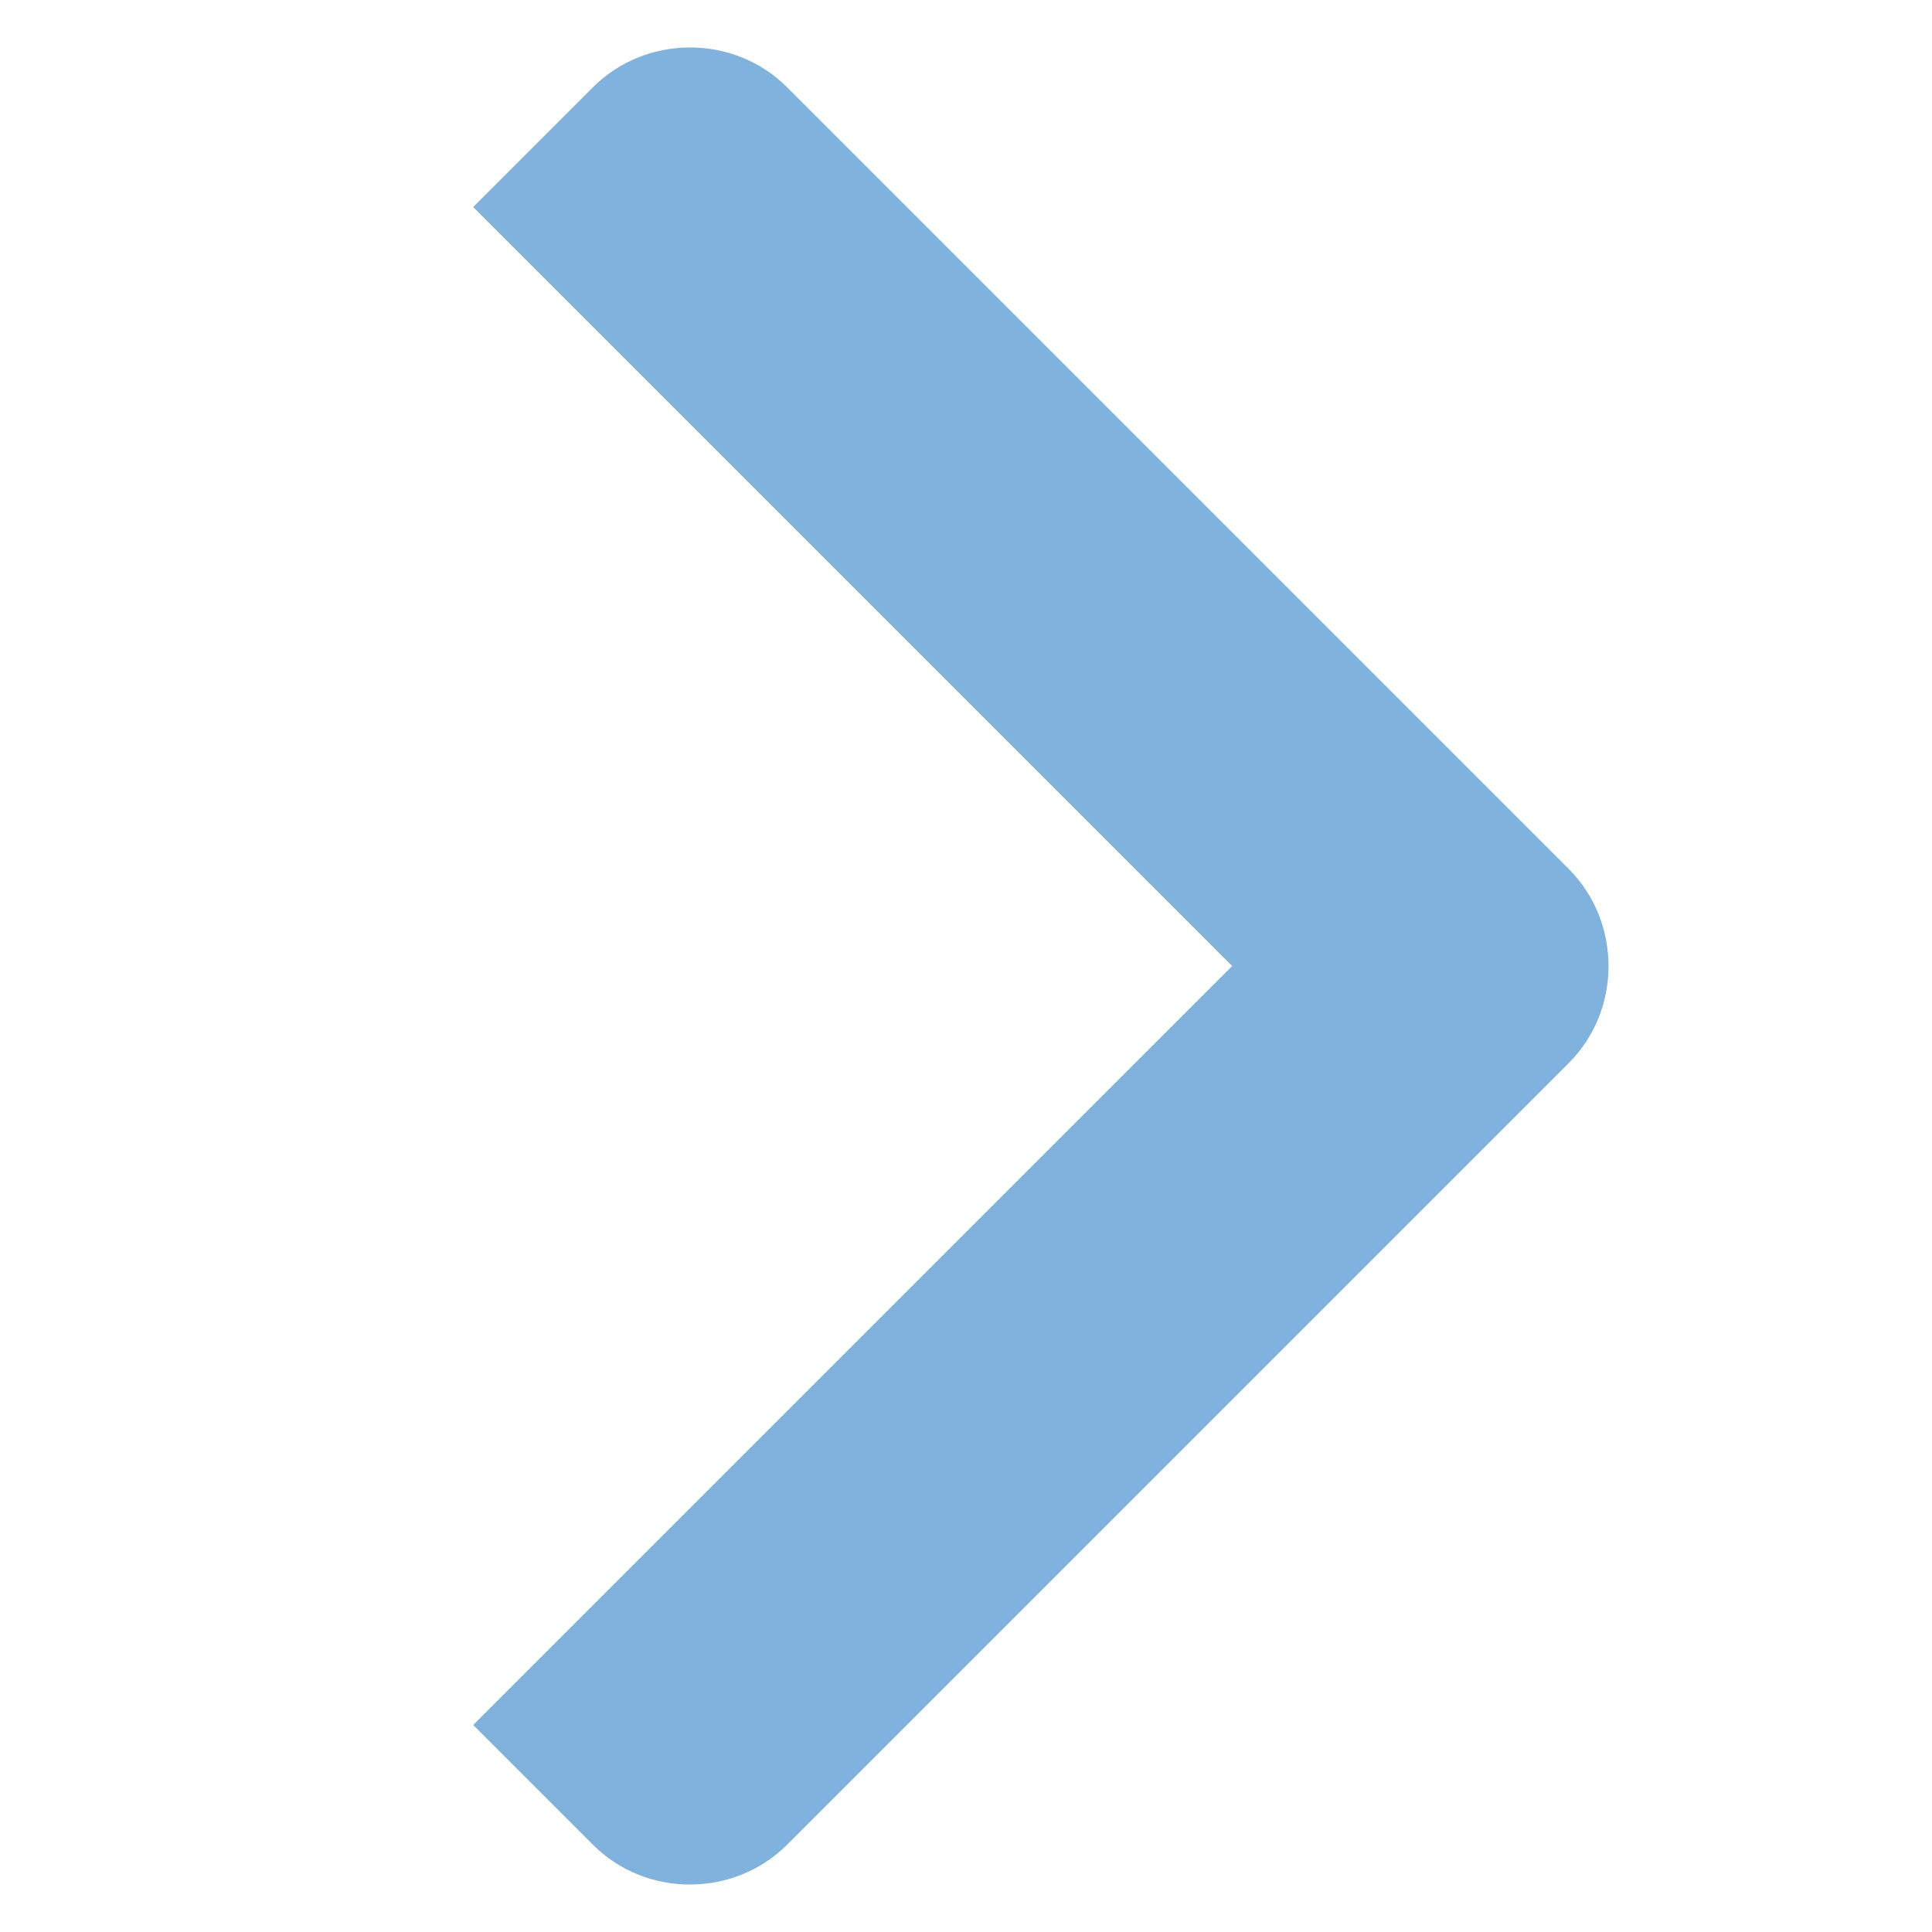 <?xml version="1.0" encoding="UTF-8" standalone="no"?>
<svg width="14px" height="14px" viewBox="0 0 14 14" version="1.1" xmlns="http://www.w3.org/2000/svg" xmlns:xlink="http://www.w3.org/1999/xlink" xmlns:sketch="http://www.bohemiancoding.com/sketch/ns">
    <!-- Generator: Sketch 3.1.1 (8761) - http://www.bohemiancoding.com/sketch -->
    <title>Artboard 1</title>
    <desc>Created with Sketch.</desc>
    <defs></defs>
    <g id="Page-1" stroke="none" stroke-width="1" fill="none" fill-rule="evenodd" sketch:type="MSPage">
        <g id="Artboard-1" sketch:type="MSArtboardGroup" fill="#7FB2DC">
            <path d="M2.222,12 L0.995,12 C0.456,12 0,11.554 0,11.005 L0,2.995 C0,2.456 0.446,2 0.995,2 L9.005,2 C9.544,2 10,2.446 10,2.995 L10,4.222 L2.222,4.222 L2.222,12 Z" id="Icon-[Caret]" sketch:type="MSShapeGroup" transform="translate(5, 7) rotate(-225) translate(-5, -7) "></path>
        </g>
    </g>
</svg>